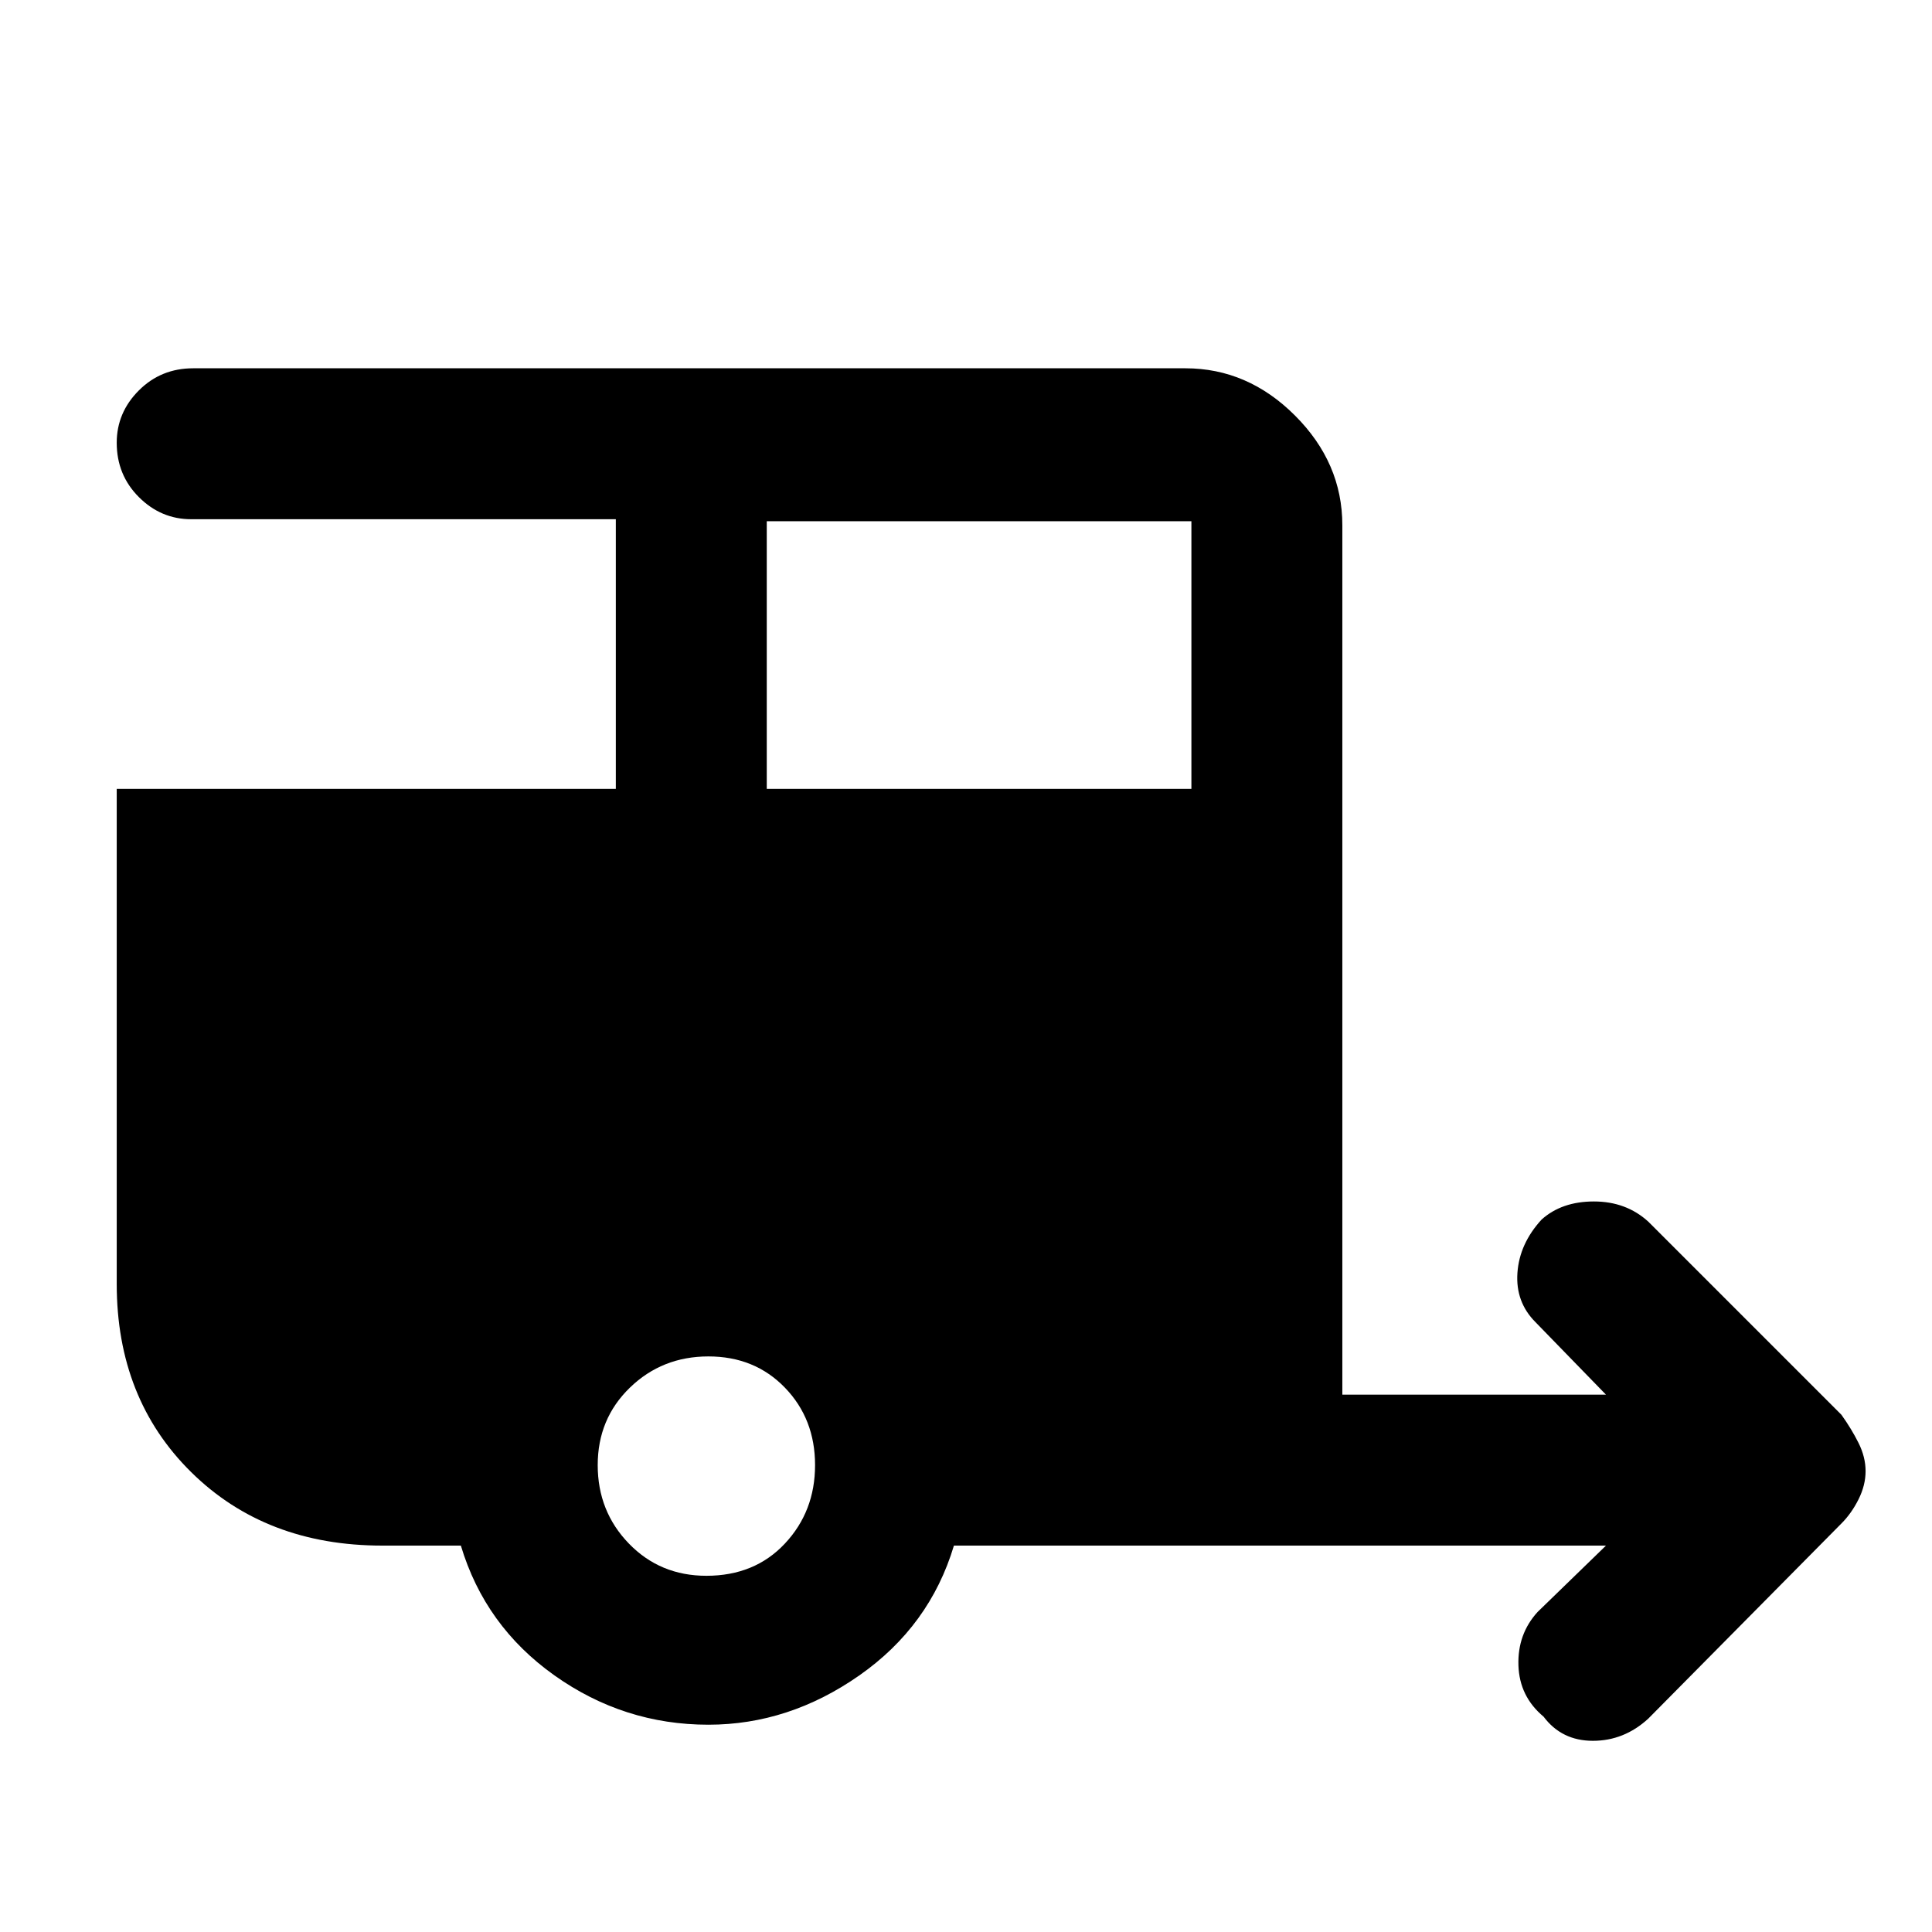 <svg xmlns="http://www.w3.org/2000/svg" height="48" width="48"><path d="M38.35 42.65Q37.75 42.15 37.725 41.375Q37.7 40.6 38.2 40.05L39.9 38.4H23.7Q23.1 40.4 21.35 41.625Q19.6 42.85 17.6 42.85Q15.5 42.85 13.775 41.625Q12.05 40.4 11.45 38.4H9.5Q6.6 38.4 4.75 36.575Q2.9 34.75 2.9 31.9V19.6H15.3V12.9H4.75Q4 12.9 3.45 12.35Q2.9 11.8 2.9 11Q2.9 10.25 3.45 9.7Q4 9.15 4.8 9.15H29.45Q31 9.15 32.175 10.325Q33.35 11.5 33.35 13.05V34.65H39.9L38.15 32.85Q37.65 32.35 37.7 31.625Q37.75 30.9 38.3 30.3Q38.8 29.85 39.6 29.85Q40.4 29.85 40.95 30.35L45.75 35.15Q46 35.5 46.175 35.85Q46.35 36.2 46.35 36.55Q46.35 36.9 46.175 37.25Q46 37.6 45.75 37.85L40.95 42.7Q40.35 43.25 39.575 43.25Q38.8 43.25 38.35 42.65ZM19.05 19.6H29.6V12.95Q29.6 12.95 29.6 12.95Q29.6 12.95 29.6 12.95H19.05ZM17.55 39.15Q18.75 39.15 19.5 38.35Q20.25 37.55 20.25 36.4Q20.25 35.25 19.5 34.475Q18.75 33.7 17.6 33.7Q16.45 33.7 15.65 34.475Q14.85 35.25 14.85 36.4Q14.85 37.55 15.625 38.35Q16.4 39.15 17.55 39.15Z"/></svg>